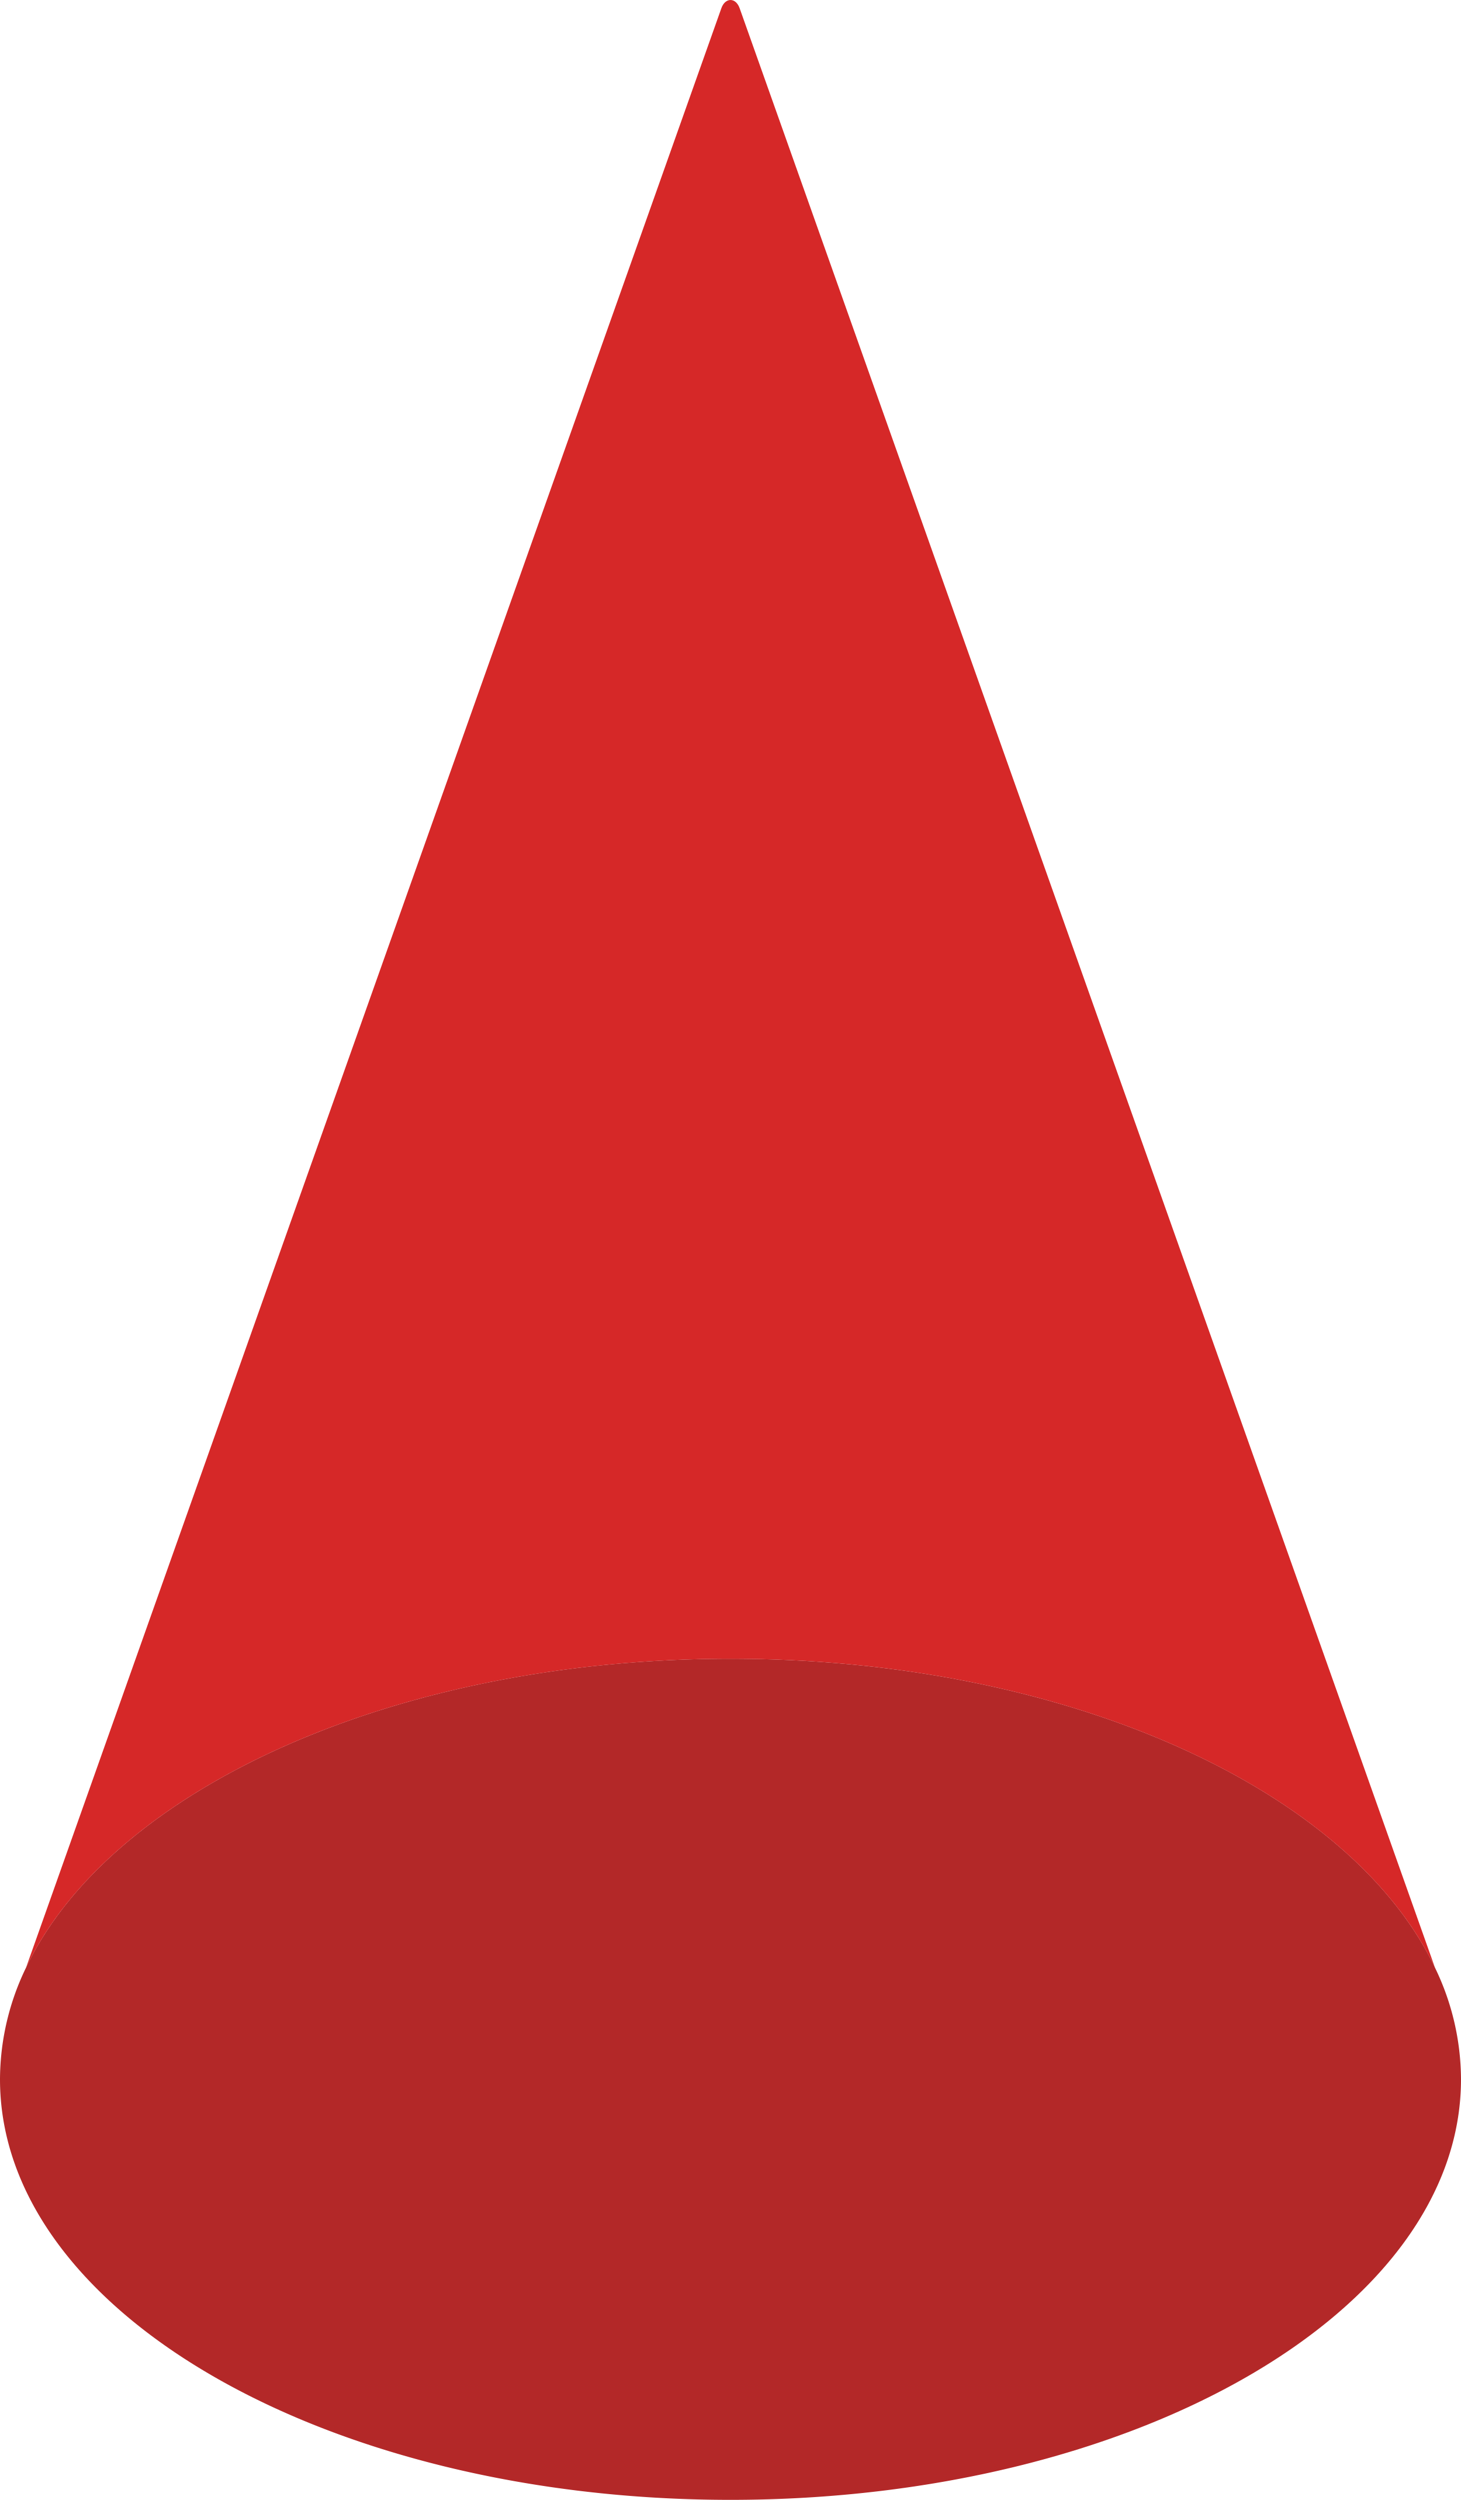 <svg xmlns="http://www.w3.org/2000/svg" viewBox="0 0 497 850.03"><defs><style>.a{fill:#b32828;}.b{fill:#d62828;}</style></defs><path class="a" d="M788.5,822c0,79-111.26,143-248.5,143S291.5,901,291.5,822a87.49,87.49,0,0,1,8.87-38C329.28,723.48,425.62,679,540,679s210.72,44.46,239.63,105A87.49,87.49,0,0,1,788.5,822Z" transform="translate(-291.5 -114.98)"/><path class="b" d="M779.63,784C750.72,723.48,654.38,679,540,679S329.28,723.48,300.37,784L536.89,117.78c1.32-3.73,4.9-3.73,6.22,0Z" transform="translate(-291.5 -114.98)"/></svg>